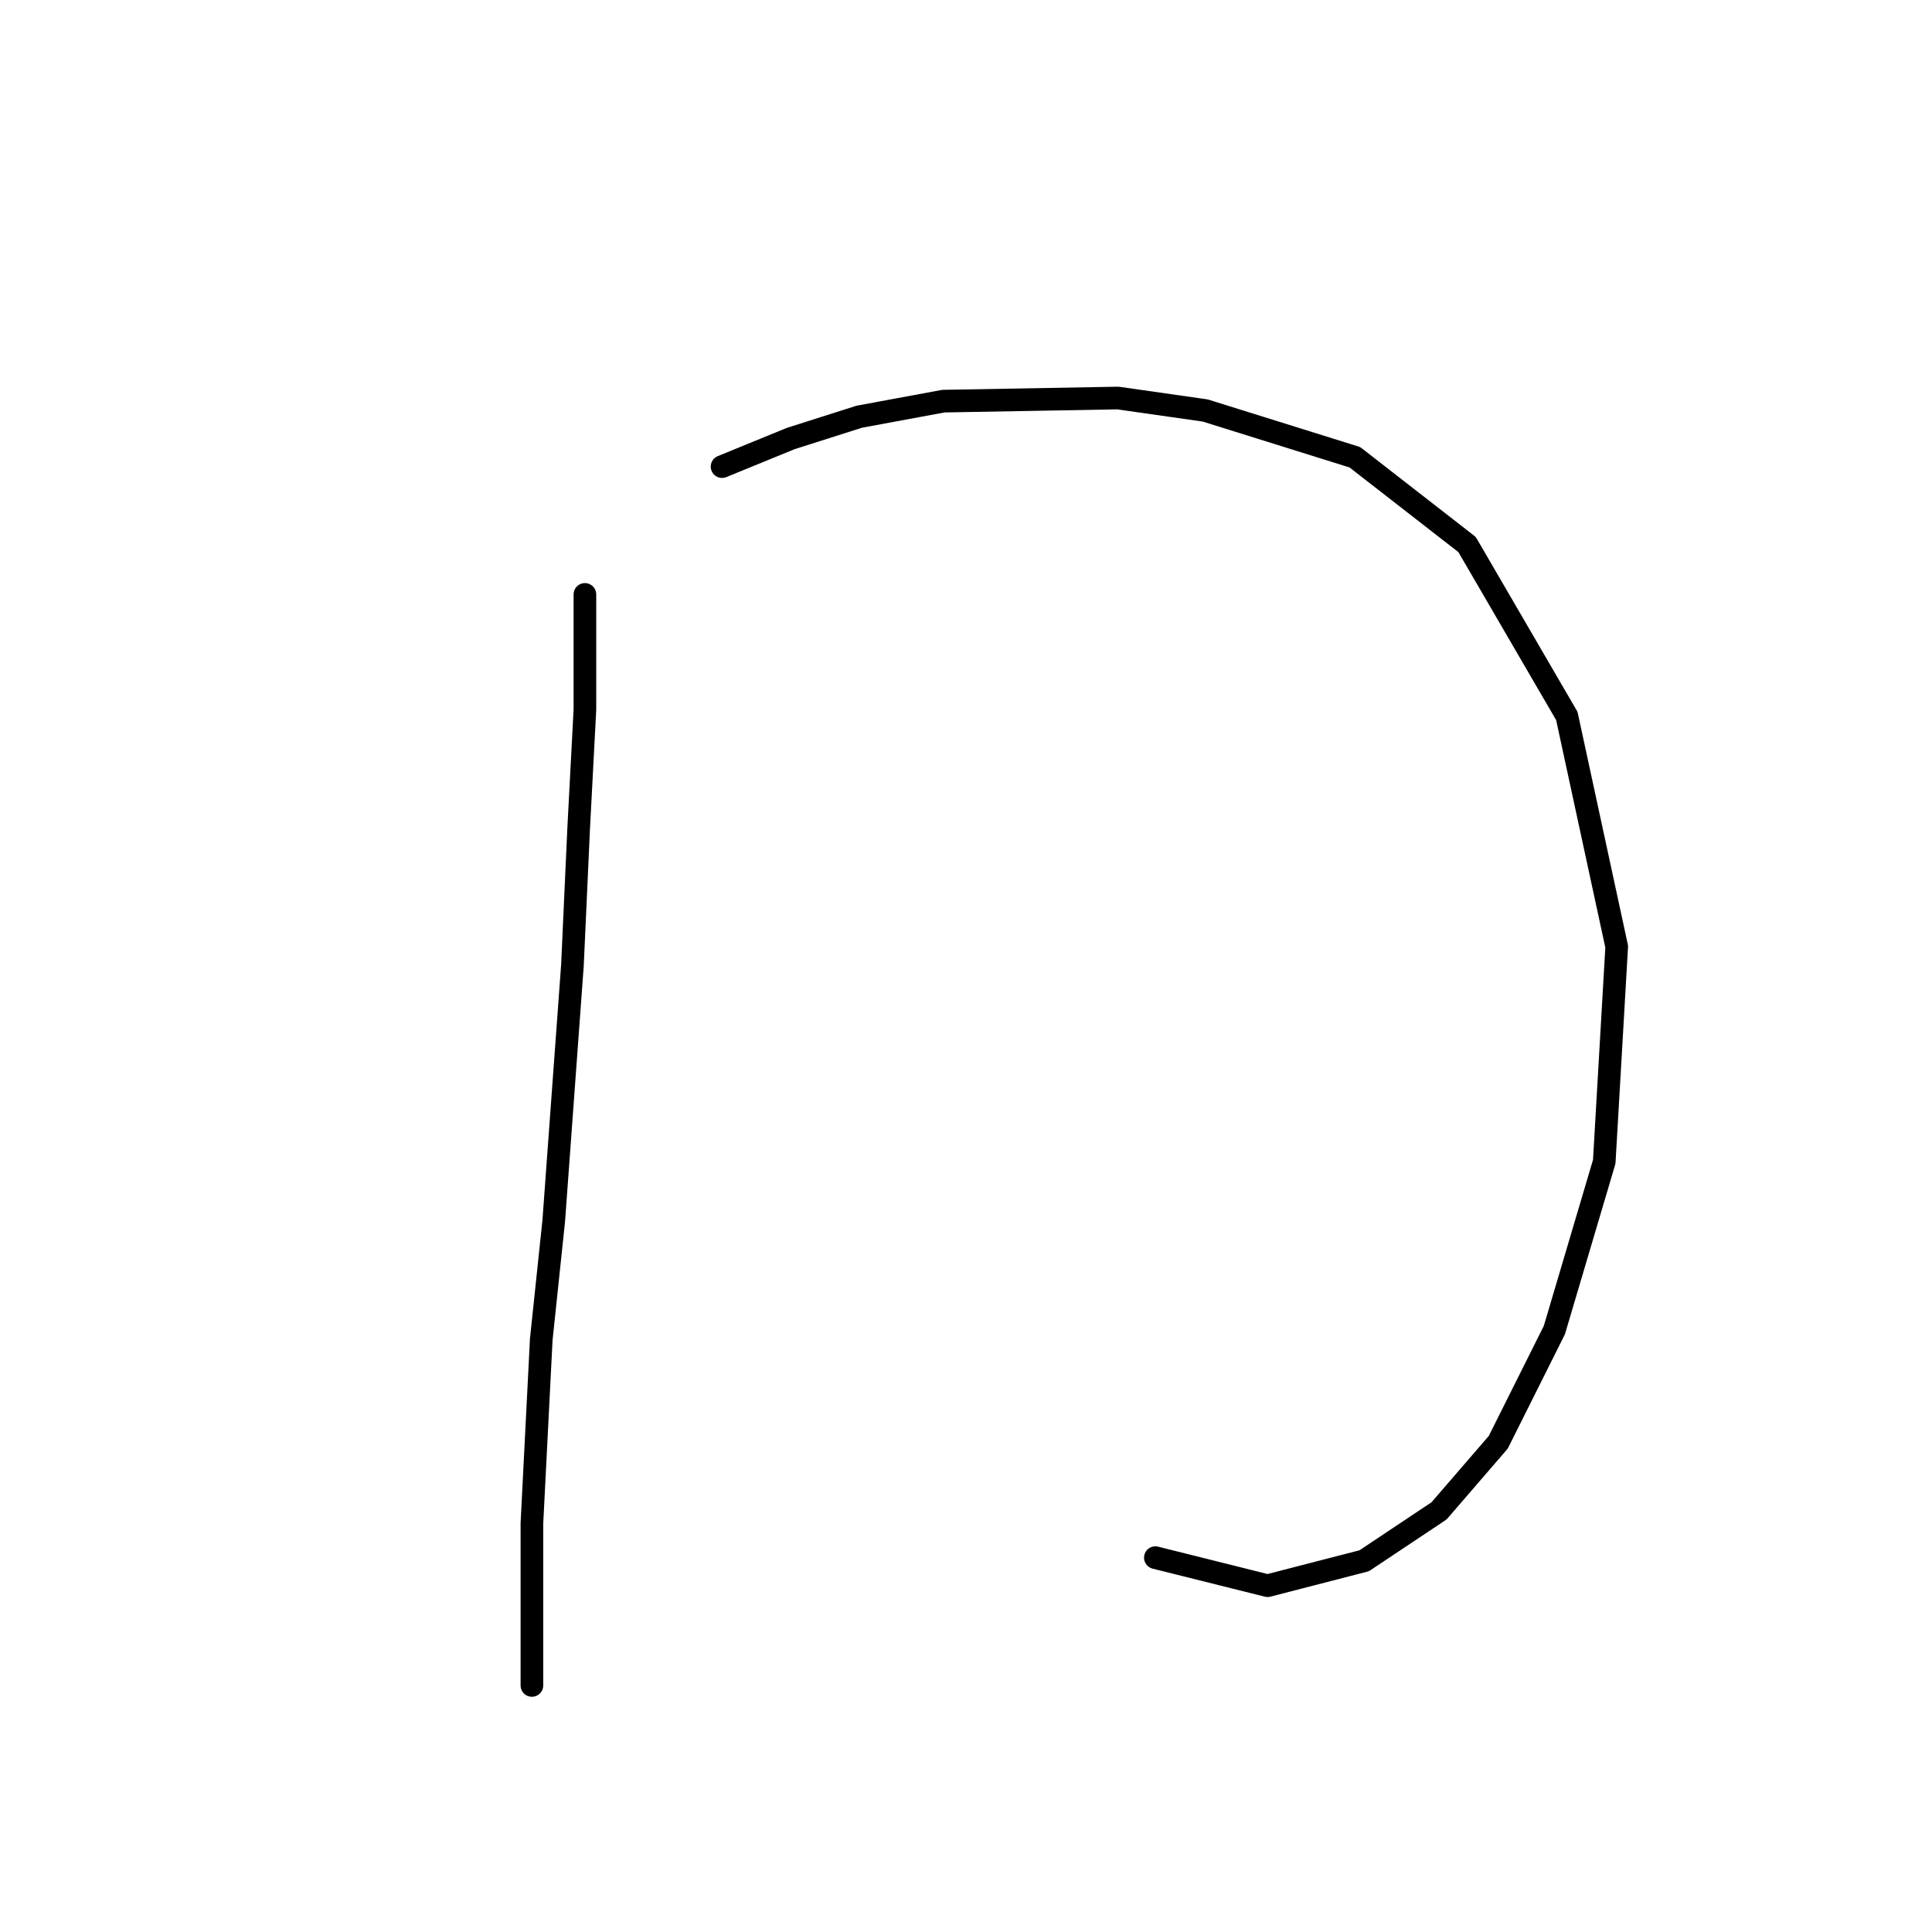 <?xml version="1.0" standalone="no"?>
    <svg width="256" height="256" xmlns="http://www.w3.org/2000/svg" version="1.1">
    <polyline stroke="black" stroke-width="3" stroke-linecap="round" fill="transparent" stroke-linejoin="round" points="77.503 78.763 77.503 94.046 76.677 109.742 75.85 127.916 73.372 161.786 71.72 177.482 70.481 201.852 70.481 216.309 70.481 222.505 70.481 223.331 70.481 223.331 " />
        <polyline stroke="black" stroke-width="3" stroke-linecap="round" fill="transparent" stroke-linejoin="round" points="95.677 61.828 104.764 58.111 113.851 55.219 125.003 53.154 148.134 52.741 159.7 54.393 179.526 60.589 194.396 72.155 207.614 94.872 214.222 125.438 212.57 153.939 205.961 176.243 198.526 191.113 190.678 200.2 180.765 206.809 167.961 210.113 153.091 206.396 153.091 206.396 " />
        </svg>